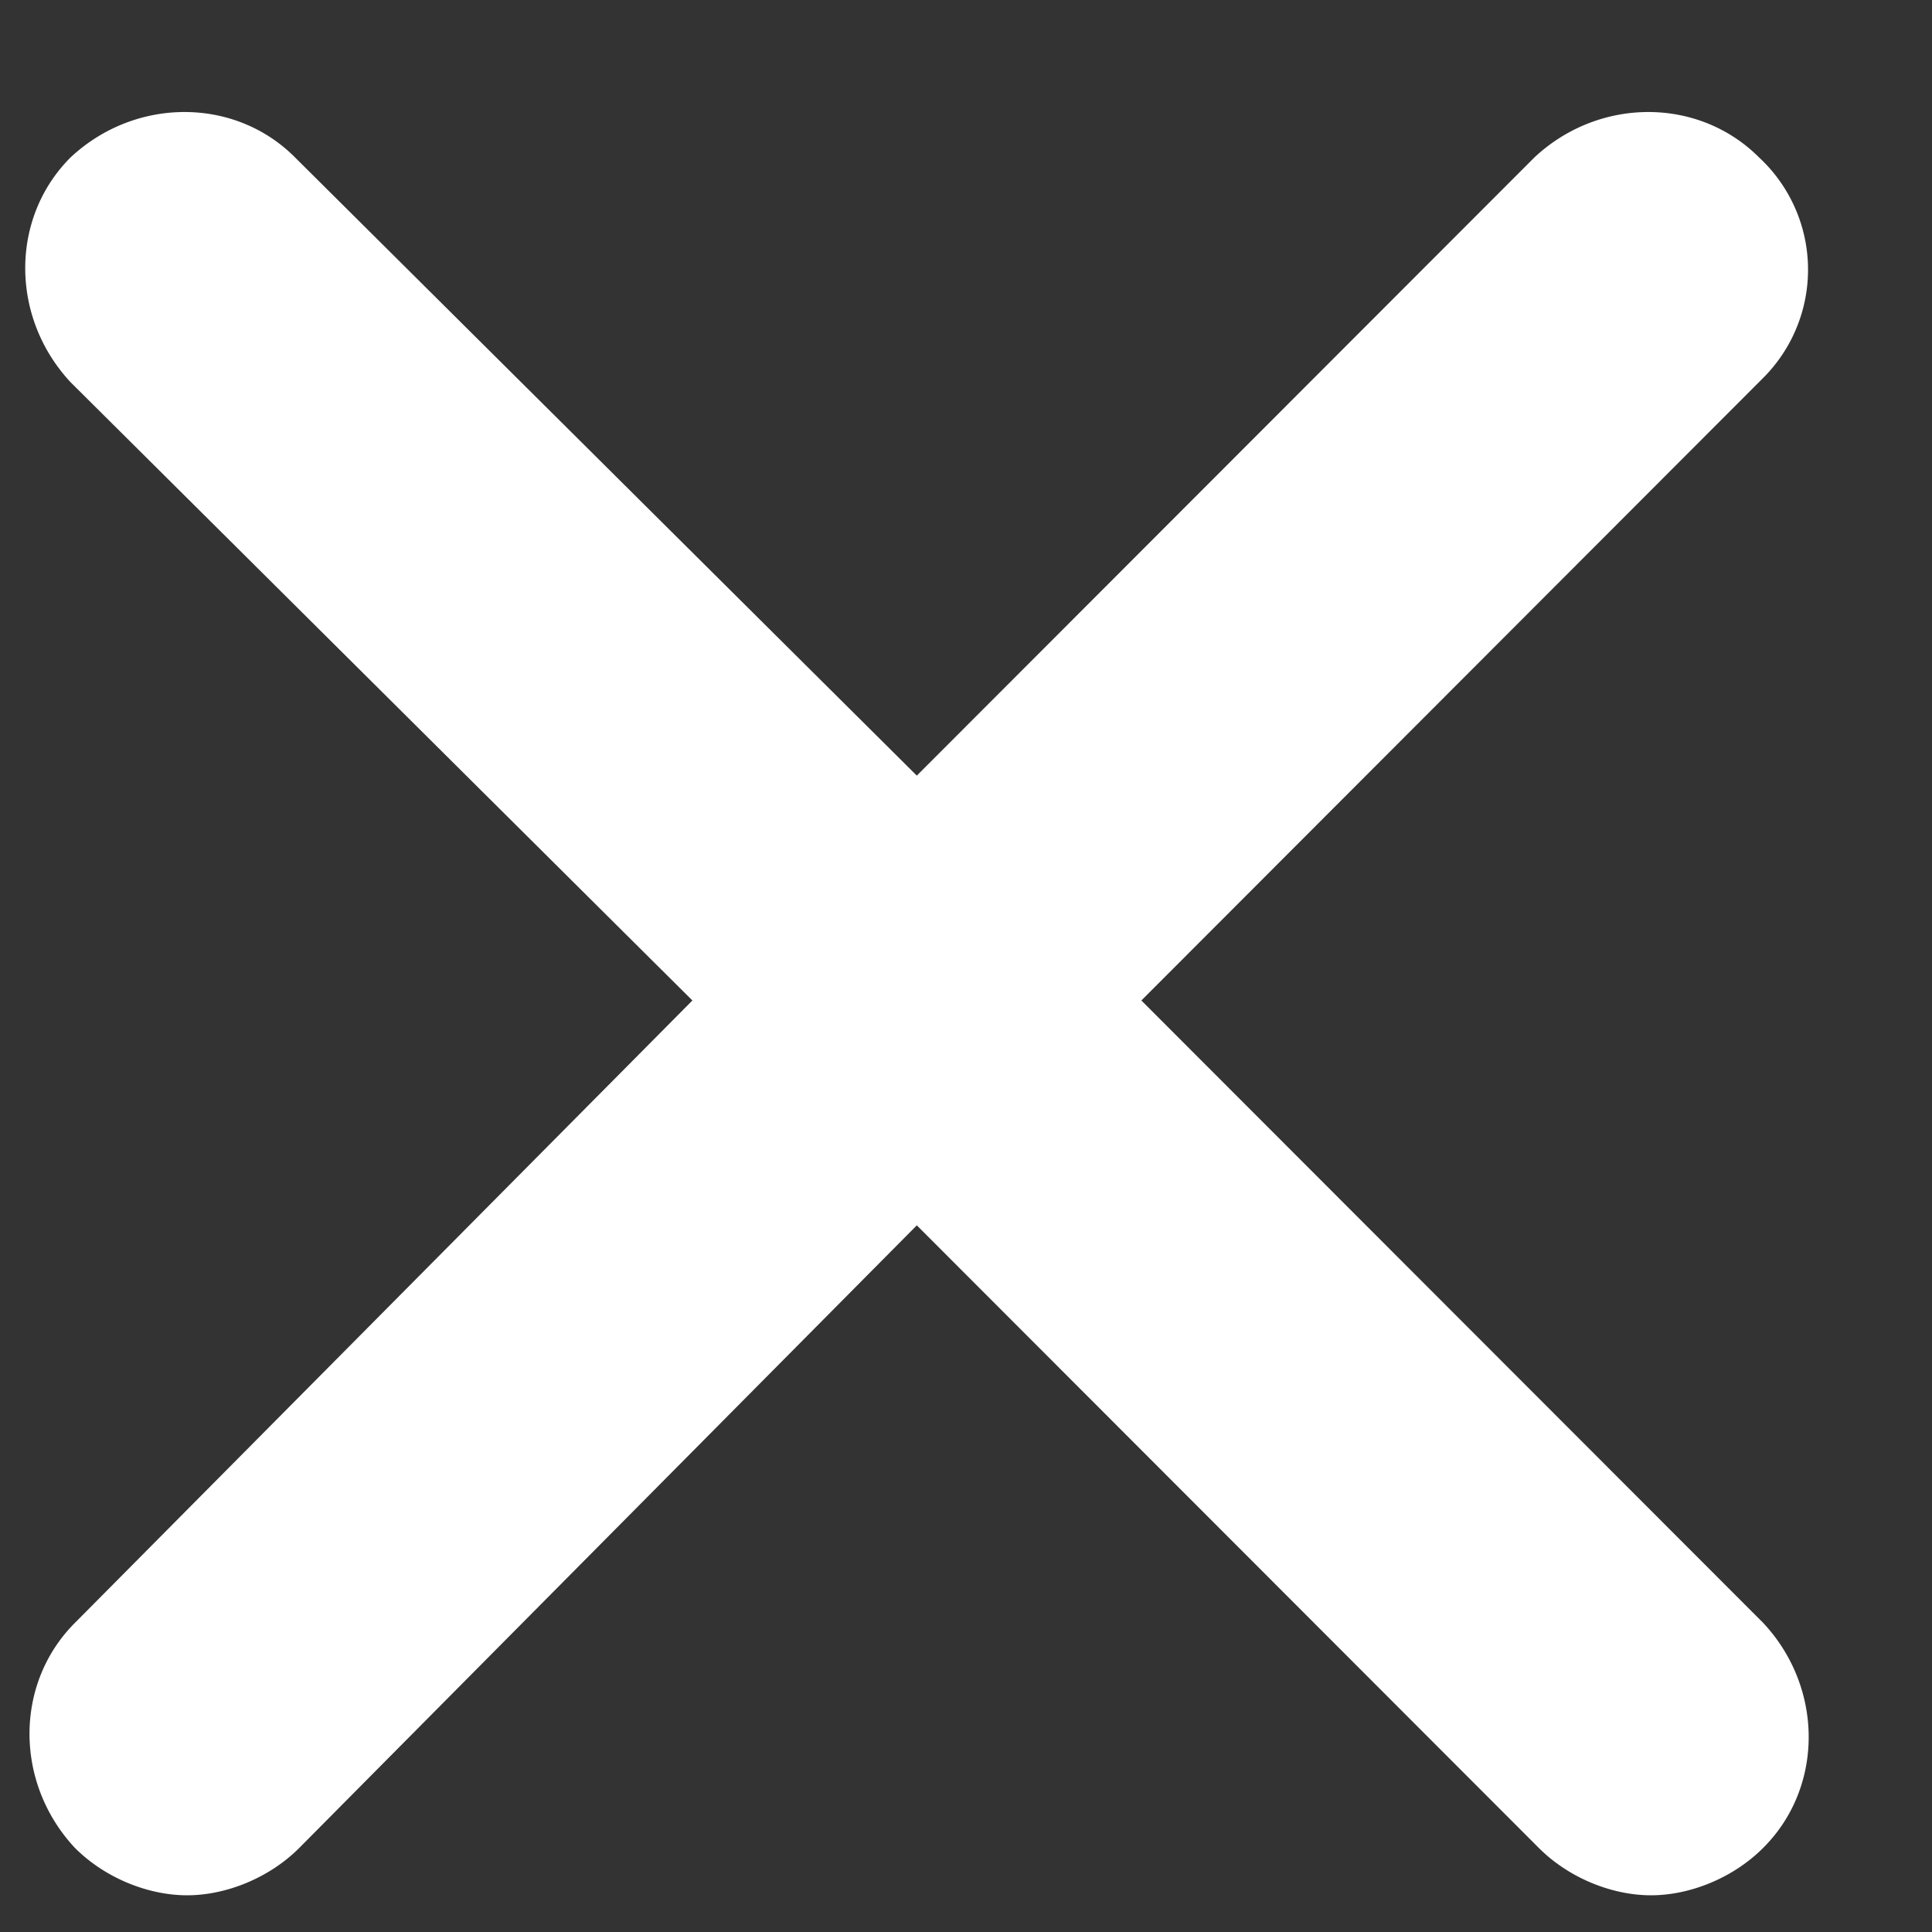<svg width="13" height="13" xmlns="http://www.w3.org/2000/svg"><rect width="100%" height="100%" fill="#333333" stroke="none"/><g fill="none" fill-rule="evenodd"><path d="M11.836 1.059c-.407-.407-1.075-.407-1.511 0l-4.156 4.16-4.184-4.16C1.58.652.911.652.475 1.059c-.407.407-.407 1.076 0 1.513l4.184 4.16-4.156 4.189c-.406.407-.406 1.076 0 1.512.203.204.494.32.756.32.26 0 .552-.115.756-.32l4.154-4.188 4.184 4.188c.203.204.494.32.756.32.261 0 .552-.115.756-.32.407-.406.407-1.076 0-1.512L7.68 6.732l4.184-4.189a1.03 1.03 0 0 0-.028-1.484z" fill="#FFF"/></g></svg>
